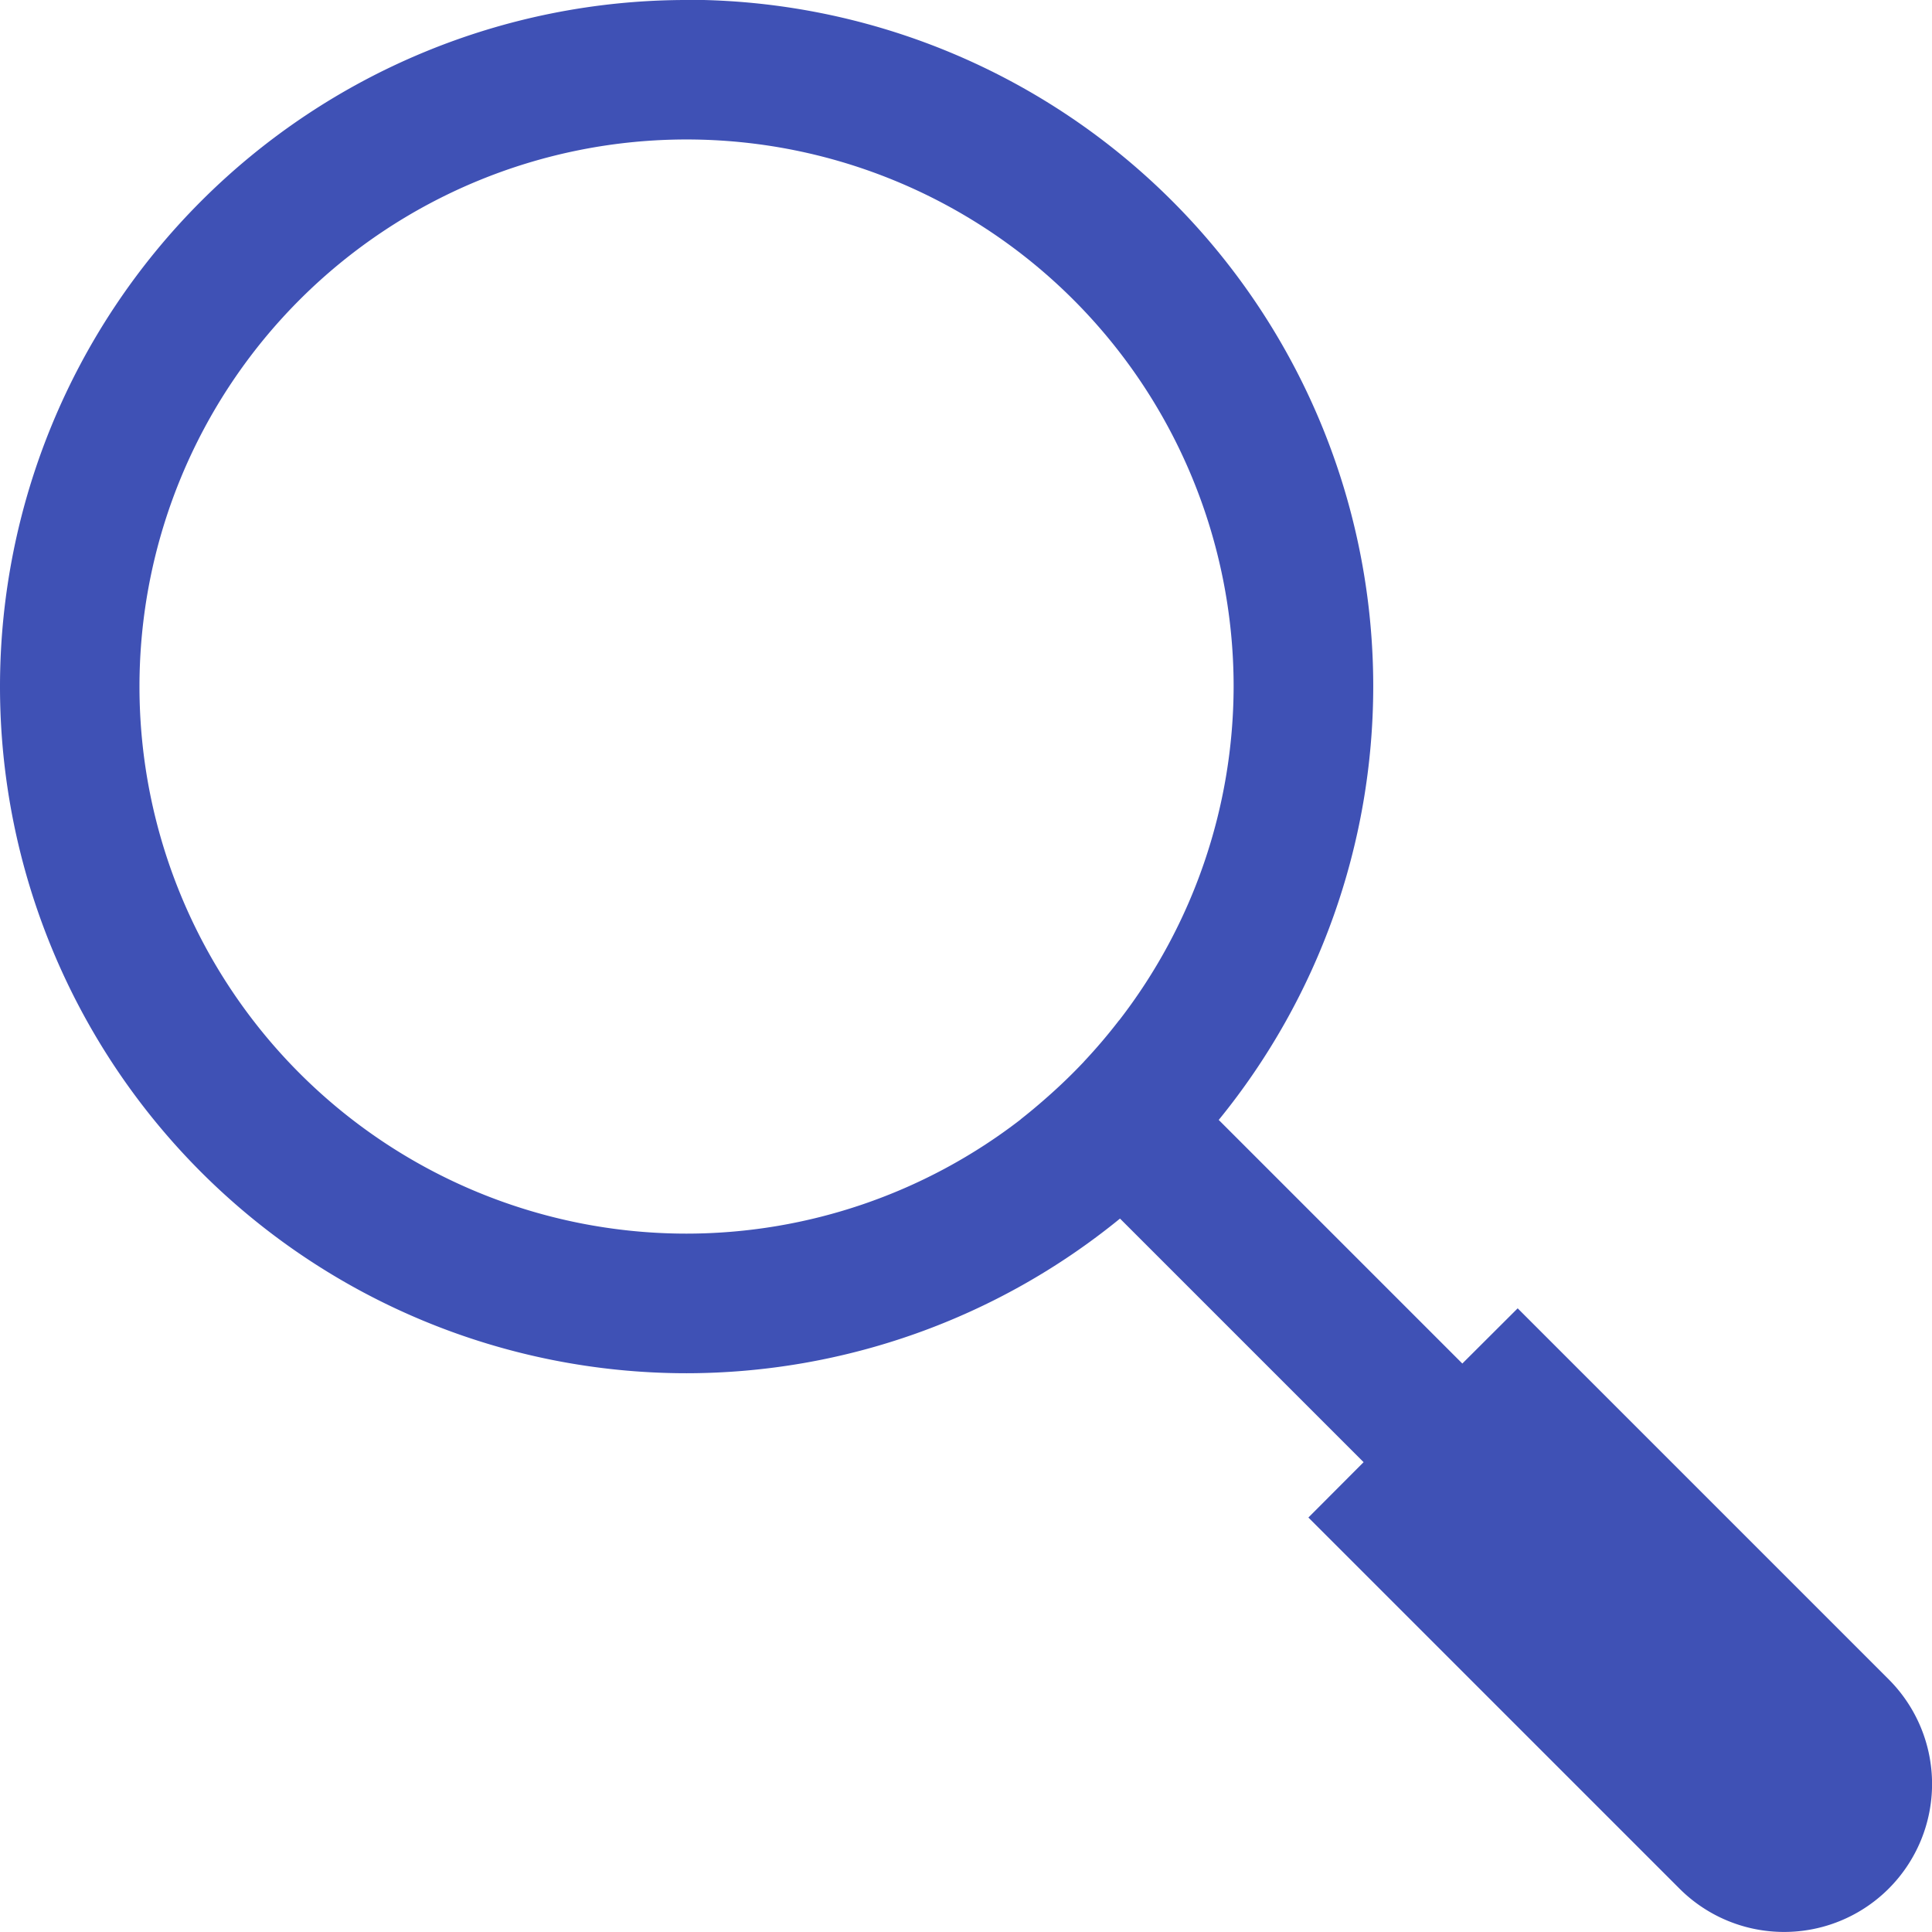 <?xml version="1.0" encoding="UTF-8" standalone="no"?>
<svg
   xmlns:dc="http://purl.org/dc/elements/1.1/"
   xmlns:cc="http://creativecommons.org/ns#"
   xmlns:rdf="http://www.w3.org/1999/02/22-rdf-syntax-ns#"
   xmlns:svg="http://www.w3.org/2000/svg"
   xmlns="http://www.w3.org/2000/svg"
   xmlns:sodipodi="http://sodipodi.sourceforge.net/DTD/sodipodi-0.dtd"
   xmlns:inkscape="http://www.inkscape.org/namespaces/inkscape"
   width="50"
   height="50"
   viewBox="0 0 13.229 13.229"
   version="1.1"
   id="svg8"
   inkscape:version="1.0 (4035a4fb49, 2020-05-01)"
   sodipodi:docname="Search-Icon.svg">
  <defs
     id="defs2" />
  <sodipodi:namedview
     id="base"
     pagecolor="#ffffff"
     bordercolor="#666666"
     borderopacity="1.0"
     inkscape:pageopacity="0.0"
     inkscape:pageshadow="2"
     inkscape:zoom="5.9141235"
     inkscape:cx="19.58008"
     inkscape:cy="40.021729"
     inkscape:document-units="px"
     inkscape:current-layer="layer1"
     showgrid="false"
     inkscape:snap-bbox="true"
     inkscape:bbox-paths="true"
     inkscape:bbox-nodes="true"
     inkscape:snap-bbox-edge-midpoints="true"
     inkscape:snap-bbox-midpoints="true"
     showguides="false"
     units="px"
     inkscape:window-width="1600"
     inkscape:window-height="877"
     inkscape:window-x="-8"
     inkscape:window-y="-8"
     inkscape:window-maximized="1"
     fit-margin-top="0"
     fit-margin-left="0"
     fit-margin-right="0"
     fit-margin-bottom="0"
     inkscape:document-rotation="0" />
  <g
     inkscape:label="Layer 1"
     inkscape:groupmode="layer"
     id="layer1"
     transform="translate(3.188,-262.156)">
    <path
       style="opacity:1;fill:#3f51b5;fill-opacity:1;fill-rule:evenodd;stroke:none;stroke-width:0.088;stroke-miterlimit:4;stroke-dasharray:none;stroke-opacity:1"
       d="m 1.513,262.156 a 4.702,4.702 0 0 0 -4.701,4.702 4.702,4.702 0 0 0 4.701,4.701 4.702,4.702 0 0 0 2.968,-1.059 l 1.668,1.668 -0.378,0.379 2.541,2.541 a 1.013,1.013 45.148 0 0 1.433,-4.6e-4 1.013,1.013 45.148 0 0 0,-1.432 l -2.541,-2.541 -0.379,0.378 -1.668,-1.668 a 4.702,4.702 0 0 0 1.058,-2.968 4.702,4.702 0 0 0 -4.702,-4.702 z m 0,0.955 a 3.746,3.746 0 0 1 3.746,3.746 3.746,3.746 0 0 1 -0.784,2.286 l -4.521e-4,-4.6e-4 a 3.746,3.746 0 0 1 -0.239,0.281 3.746,3.746 0 0 1 -0.004,0.005 3.746,3.746 0 0 1 -0.004,0.004 3.746,3.746 0 0 1 -0.244,0.235 3.746,3.746 0 0 1 -0.054,0.047 3.746,3.746 0 0 1 -0.129,0.106 l 4.522e-4,4.5e-4 a 3.746,3.746 0 0 1 -2.288,0.782 3.746,3.746 0 0 1 -3.746,-3.746 3.746,3.746 0 0 1 3.746,-3.746 z"
       id="path7797"
       inkscape:connector-curvature="0" />
  </g>
</svg>
